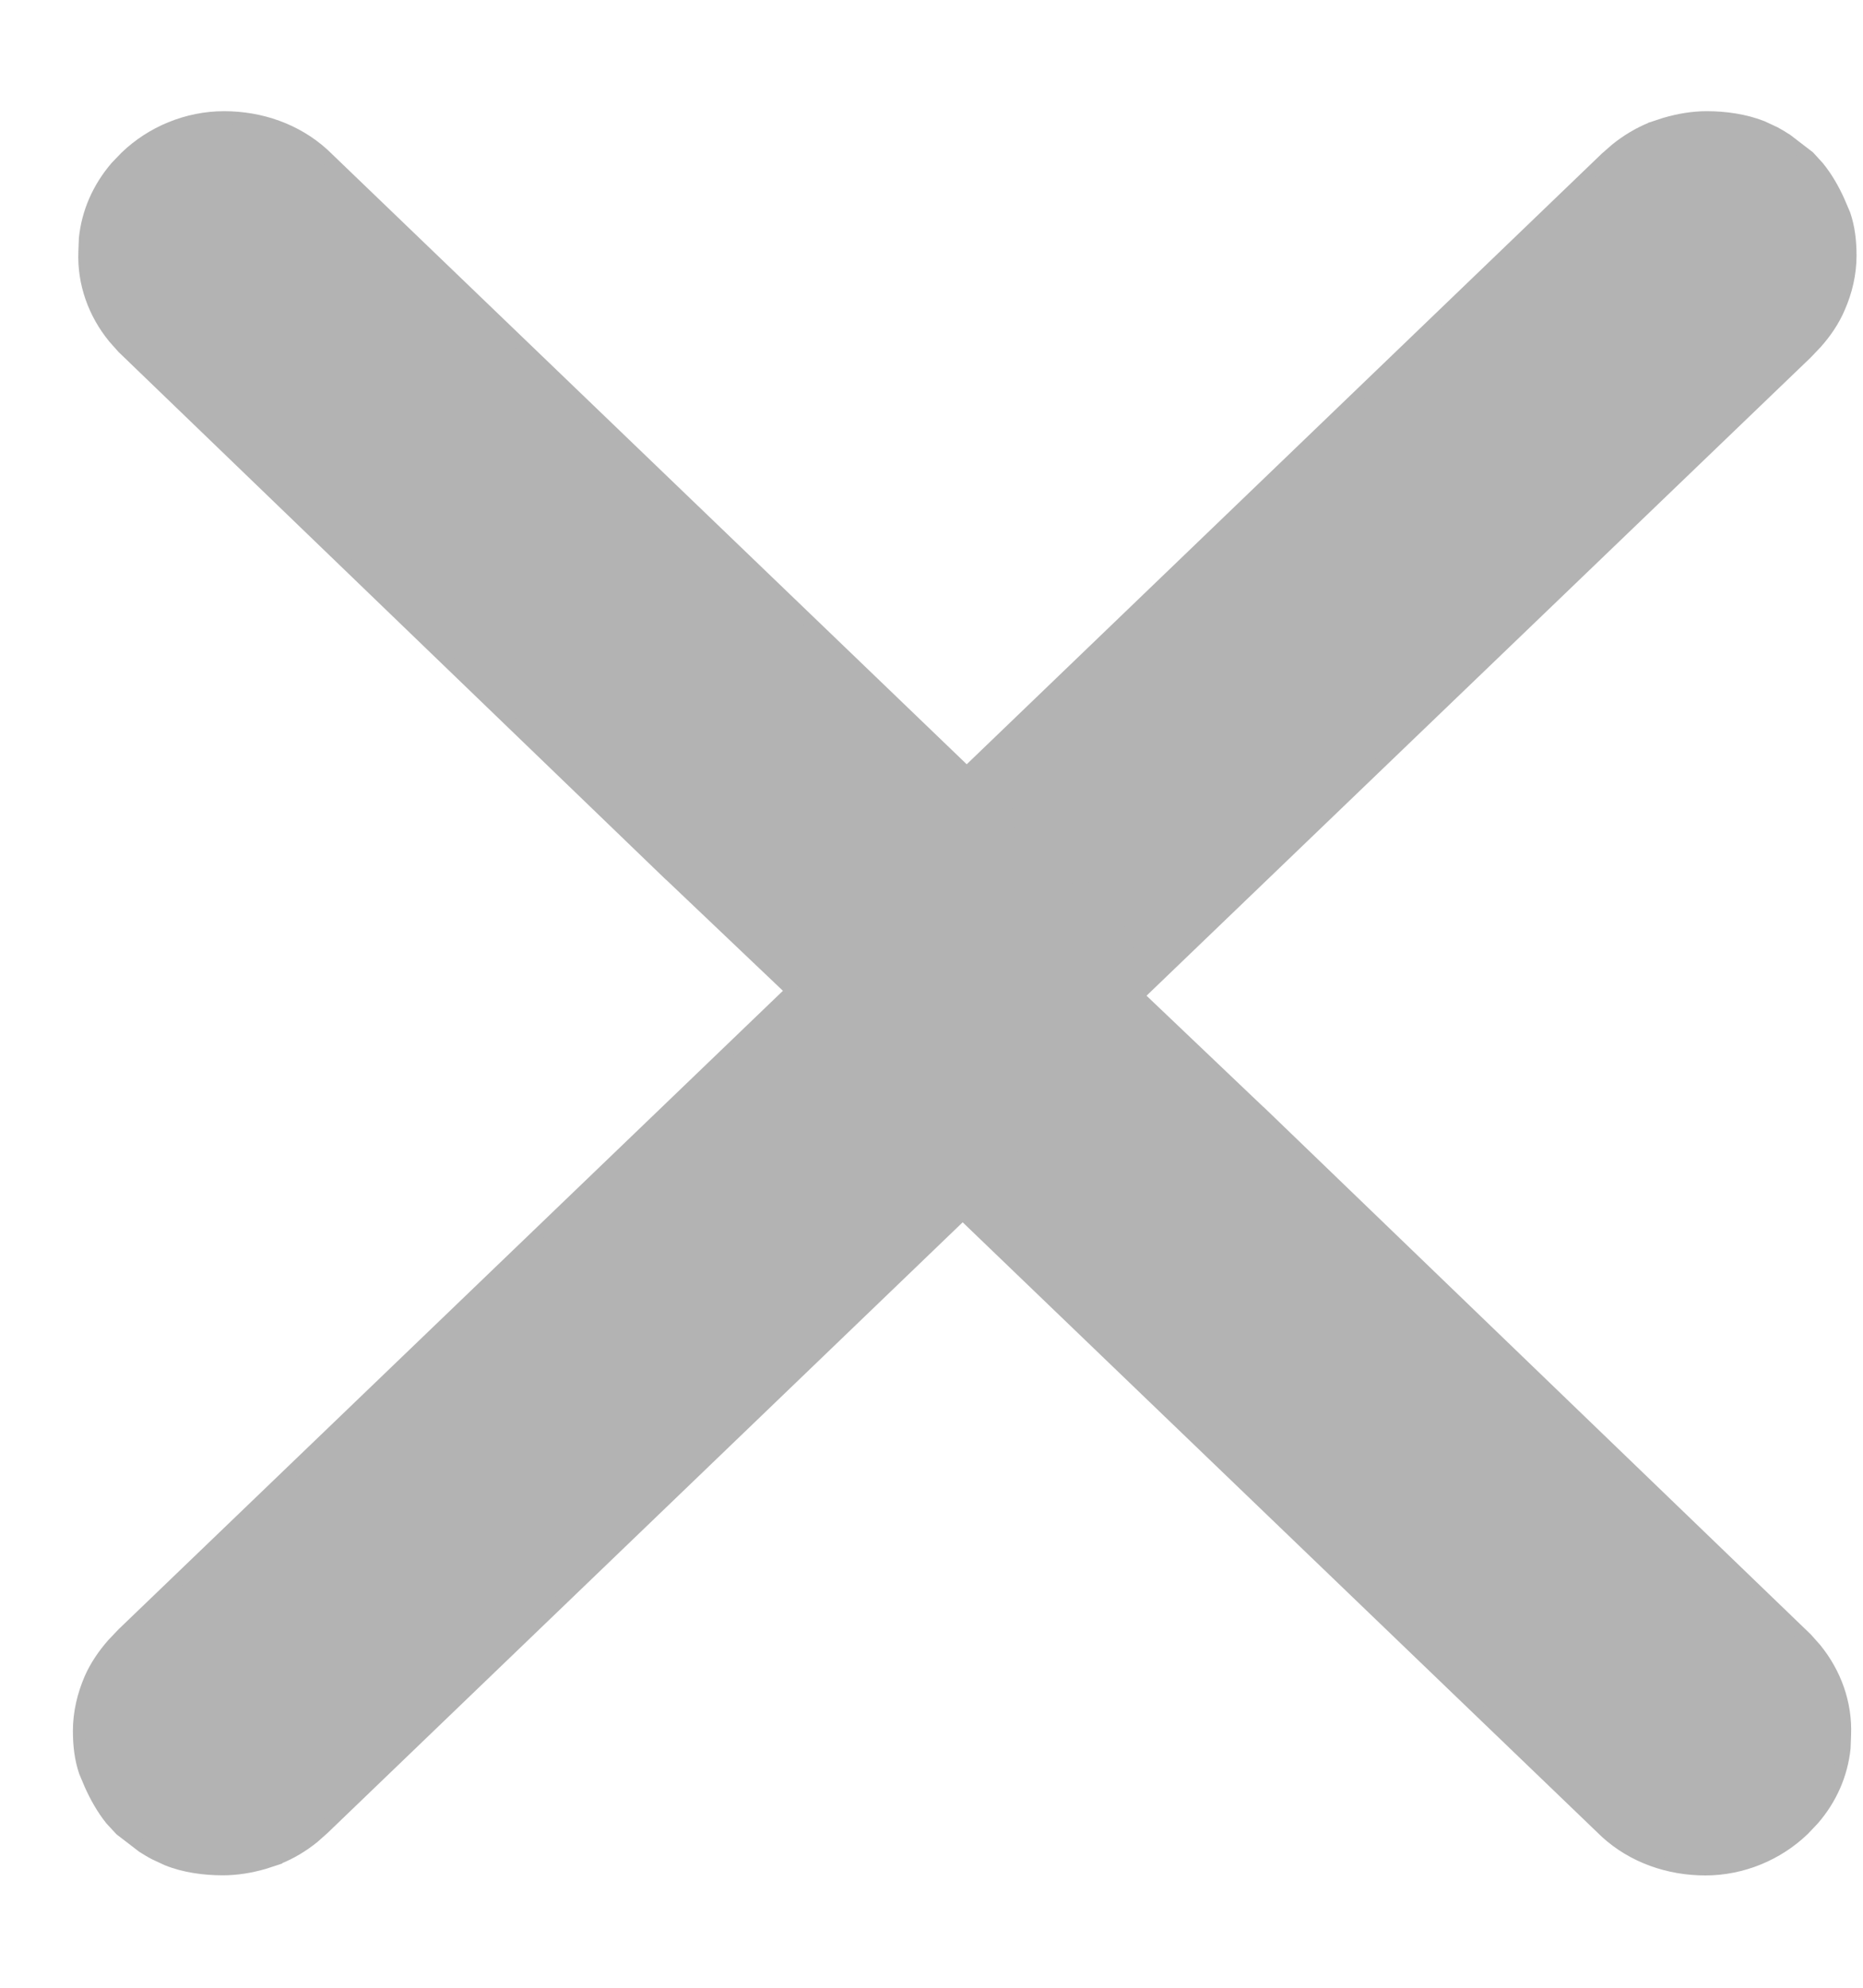 <svg width="15" height="16" viewBox="0 0 15 16" fill="none" xmlns="http://www.w3.org/2000/svg">
<path d="M13.742 0.945C13.889 0.945 14.049 0.967 14.188 1.022L14.289 1.069C14.322 1.087 14.354 1.106 14.386 1.127L14.563 1.263L14.565 1.265L14.639 1.346C14.708 1.431 14.763 1.528 14.806 1.625L14.85 1.728C14.886 1.834 14.898 1.944 14.898 2.058C14.898 2.203 14.864 2.347 14.806 2.478C14.763 2.579 14.7 2.672 14.624 2.758L14.544 2.842L9.159 8.015L10.151 8.959H10.152L14.544 13.191L14.545 13.192L14.617 13.273C14.777 13.47 14.864 13.712 14.854 13.964L14.85 14.071C14.828 14.282 14.742 14.479 14.598 14.645L14.521 14.726C14.315 14.925 14.029 15.046 13.731 15.046C13.436 15.046 13.149 14.947 12.931 14.748L12.93 14.747L6.731 8.789C6.653 8.714 6.588 8.627 6.537 8.533L6.49 8.436C6.433 8.305 6.398 8.161 6.398 8.016C6.398 7.872 6.433 7.728 6.489 7.587L6.49 7.586L6.537 7.489C6.588 7.395 6.653 7.308 6.731 7.233L12.93 1.274L13.011 1.203C13.096 1.134 13.193 1.075 13.297 1.033L13.298 1.032L13.408 0.996C13.518 0.964 13.63 0.945 13.742 0.945Z" fill="#B3B3B3" stroke="#B3B3B3" stroke-width="0.1"/>
<path d="M1.793 15.045C1.646 15.045 1.486 15.024 1.347 14.968L1.246 14.921C1.213 14.904 1.181 14.884 1.149 14.864L0.972 14.728L0.97 14.726L0.895 14.645C0.827 14.56 0.772 14.462 0.729 14.366L0.685 14.262C0.649 14.157 0.637 14.046 0.637 13.932C0.637 13.787 0.671 13.644 0.728 13.512C0.772 13.412 0.835 13.319 0.911 13.233L0.991 13.149L6.376 7.975L5.384 7.032L5.383 7.032L0.991 2.799L0.99 2.798L0.918 2.717C0.758 2.521 0.671 2.279 0.681 2.027L0.685 1.919C0.707 1.708 0.793 1.512 0.936 1.345L1.014 1.264C1.22 1.066 1.506 0.945 1.804 0.945C2.099 0.945 2.386 1.044 2.604 1.243L2.605 1.244L8.804 7.202C8.881 7.277 8.946 7.363 8.998 7.458L9.045 7.554C9.102 7.686 9.137 7.829 9.137 7.974C9.137 8.119 9.102 8.263 9.046 8.404L9.045 8.405L8.998 8.501C8.946 8.596 8.881 8.682 8.804 8.757L2.605 14.716L2.524 14.788C2.439 14.857 2.342 14.916 2.238 14.957L2.237 14.959L2.127 14.995C2.016 15.027 1.905 15.045 1.793 15.045Z" fill="#B3B3B3" stroke="#B3B3B3" stroke-width="0.1"/>
</svg>
